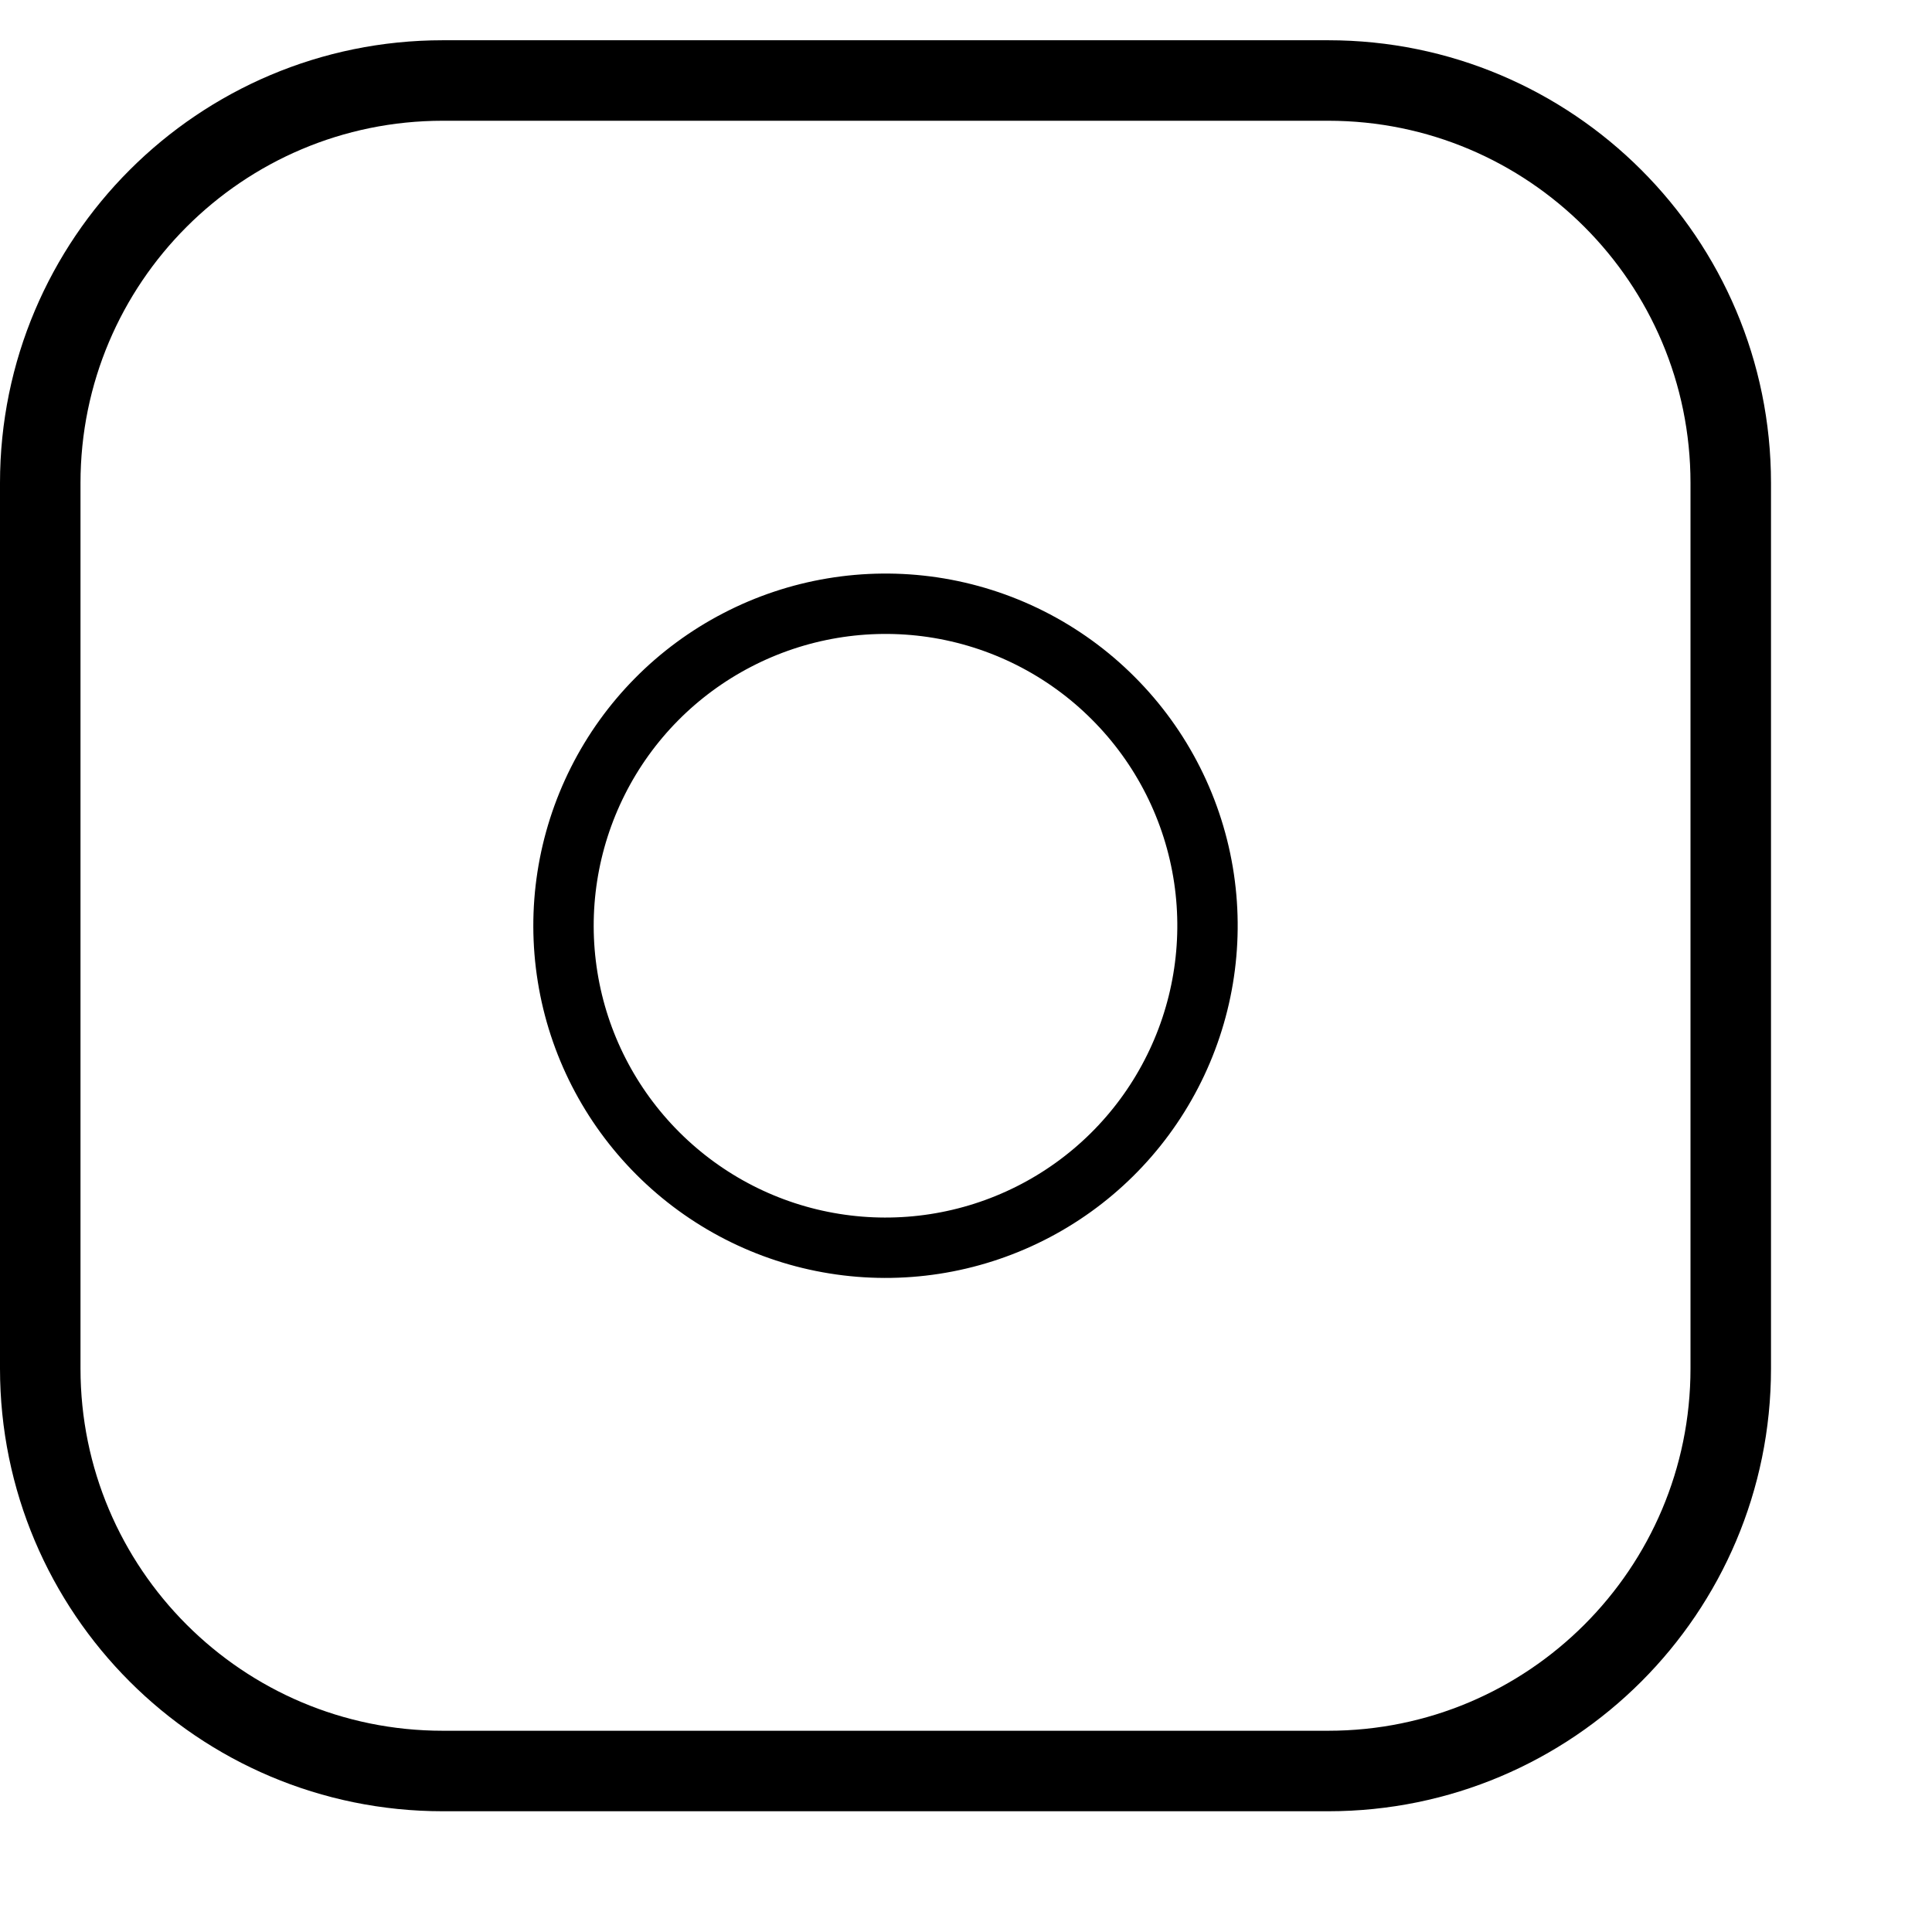<svg width="24" height="24" viewBox="0 0 24 24" fill="none" xmlns="http://www.w3.org/2000/svg">

<path d="M5.5 1H16.5C19.261 1 21.5 3.239 21.5 6V17C21.5 19.761 19.261 22 16.5 22H5.5C2.739 22 0.5 19.761 0.5 17V6C0.5 3.239 2.739 1 5.5 1Z" stroke="#000" stroke-width="1" />
<path d="M14.957 10.913C15.08 11.745 14.938 12.595 14.55 13.342C14.163 14.089 13.55 14.695 12.798 15.073C12.047 15.451 11.195 15.583 10.364 15.449C9.534 15.316 8.767 14.923 8.172 14.328C7.577 13.733 7.184 12.966 7.051 12.136C6.917 11.305 7.049 10.453 7.427 9.702C7.805 8.95 8.411 8.337 9.158 7.95C9.905 7.562 10.755 7.42 11.587 7.543C12.436 7.669 13.222 8.065 13.828 8.672C14.435 9.278 14.831 10.064 14.957 10.913Z" stroke="#000" stroke-width="0.75" />
</svg>
